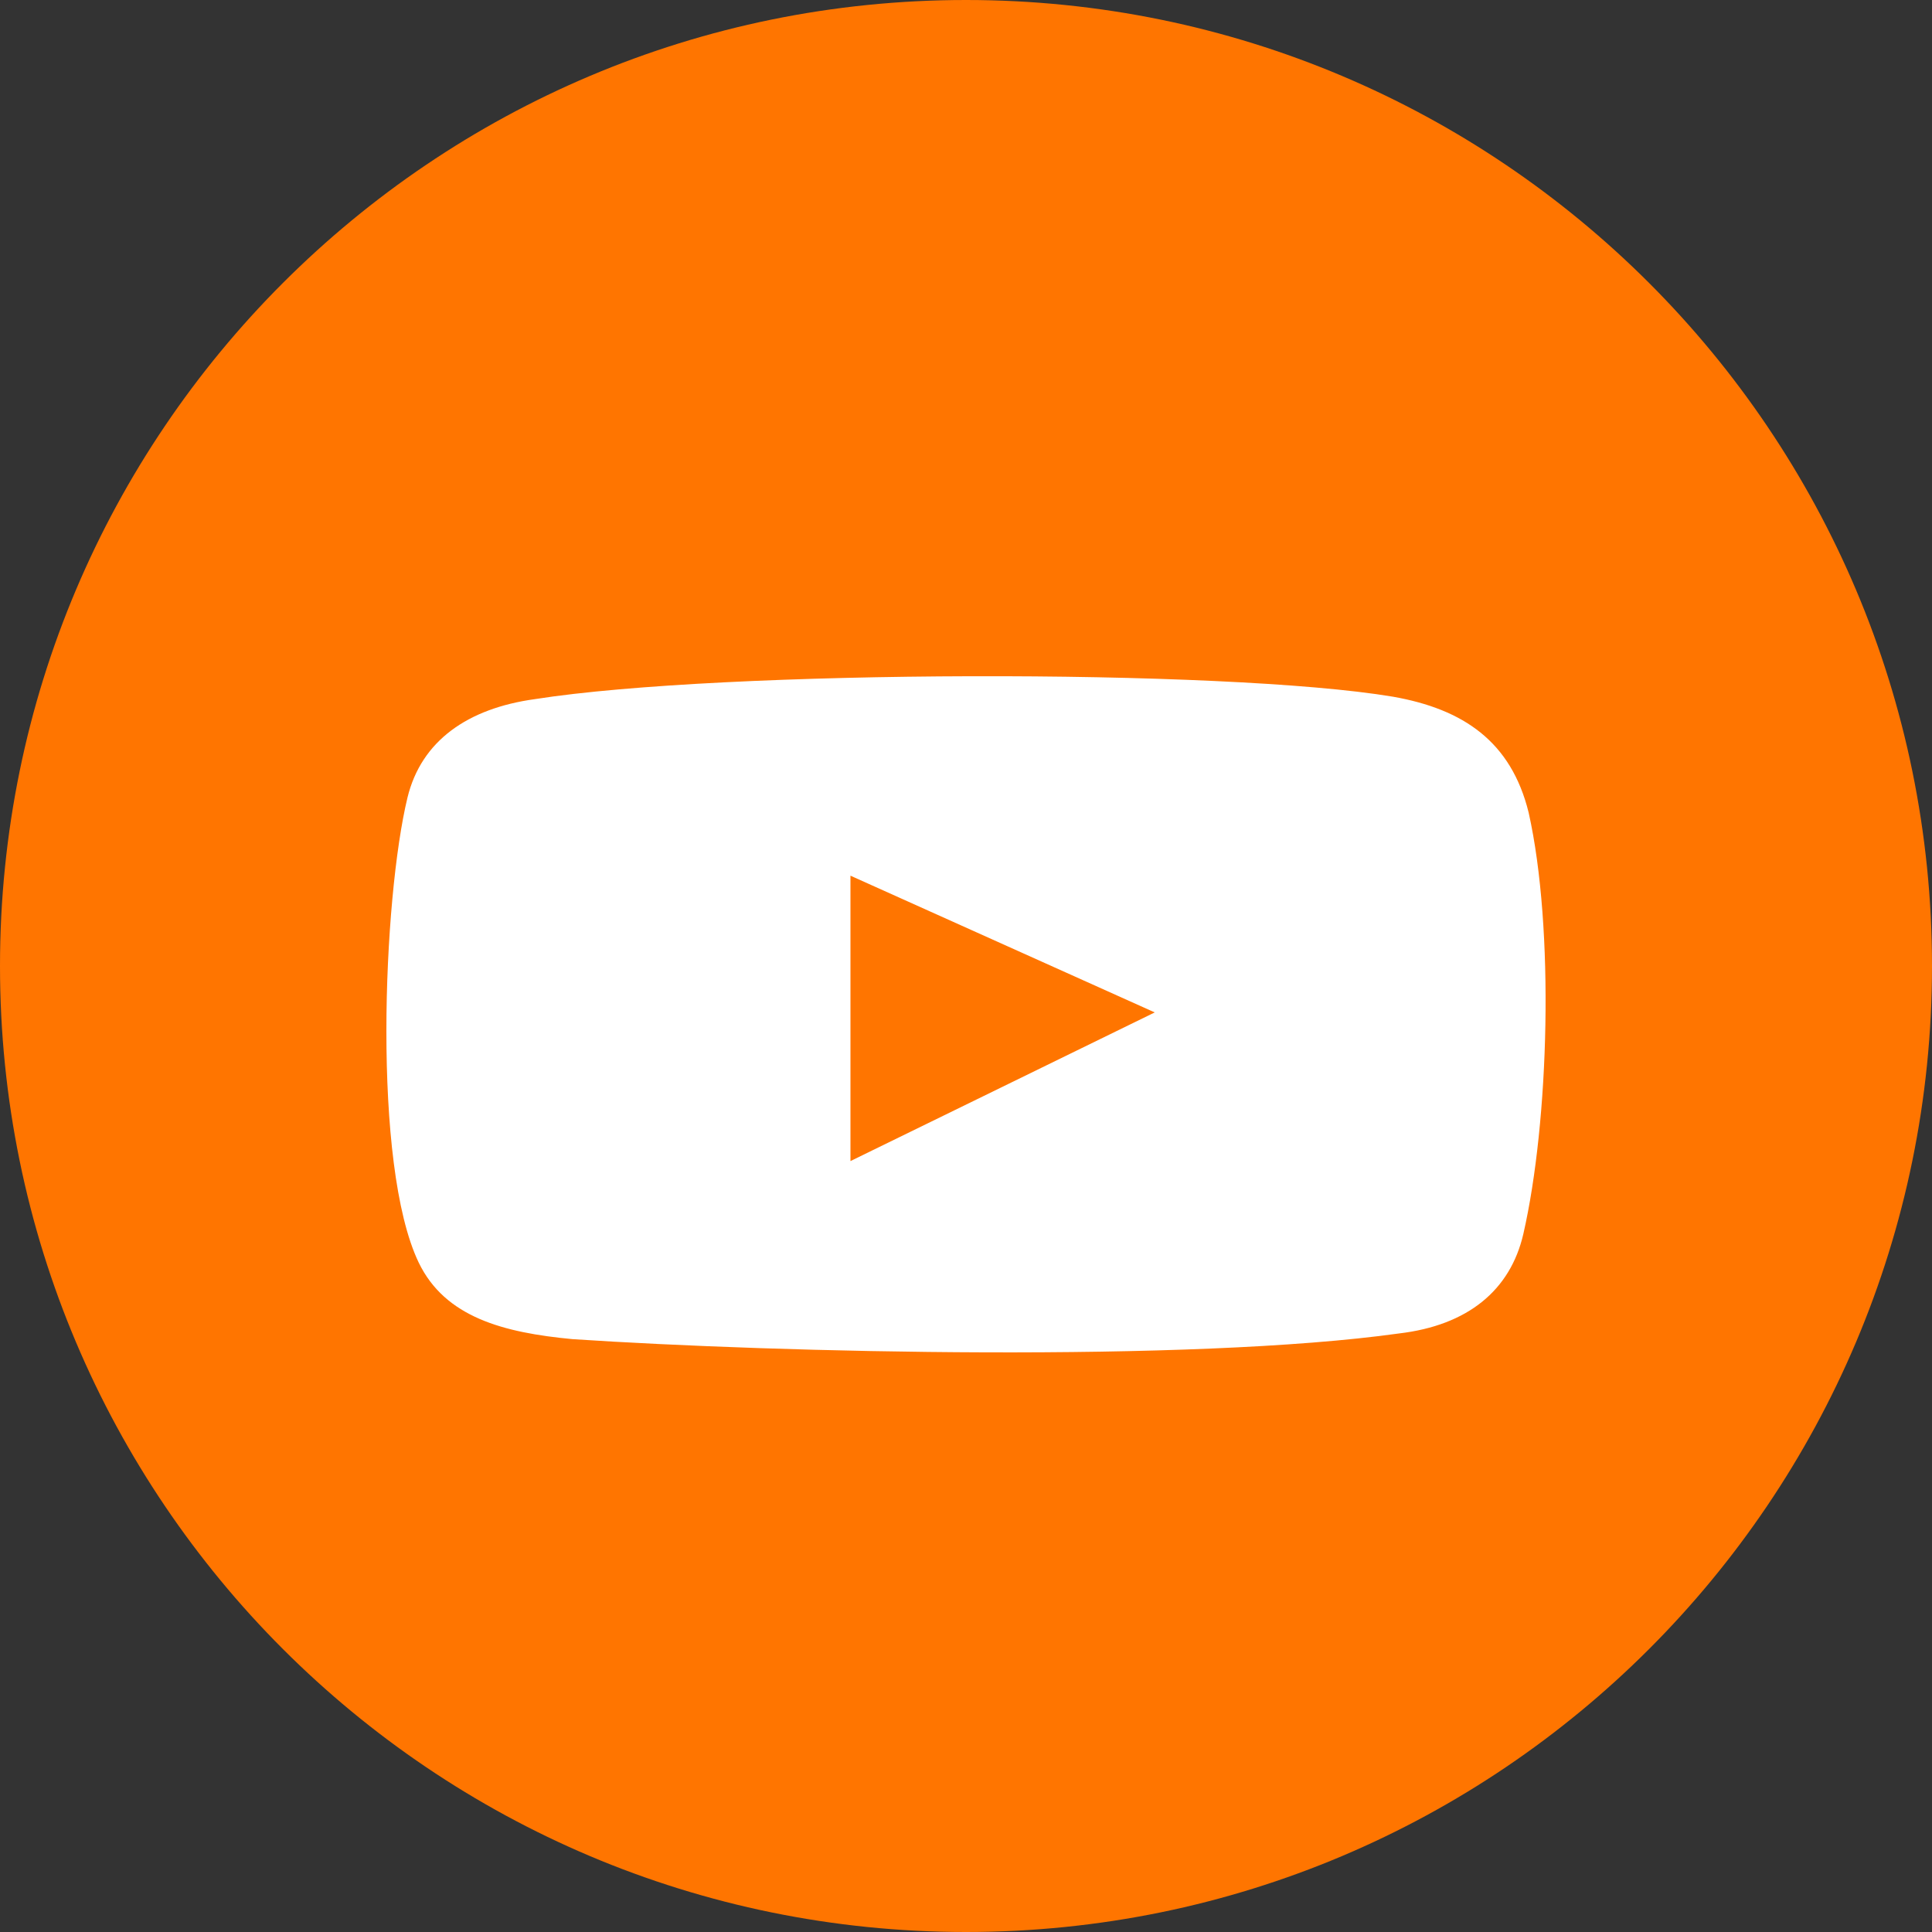<svg width="36" height="36" viewBox="0 0 36 36" fill="none" xmlns="http://www.w3.org/2000/svg">
<rect x="0" y="0" width="36" height="36" fill="#333333" stroke="none"/>
<path d="M36 18C36 27.941 27.941 36 18 36C8.059 36 0 27.941 0 18C0 8.059 8.059 0 18 0C27.941 0 36 8.059 36 18Z" fill="#FF7500"/>
<path fill-rule="evenodd" clip-rule="evenodd" d="M15.847 21.635C15.847 19.938 15.847 17.972 15.847 16.317L21.517 18.865C21.369 18.939 15.931 21.593 15.847 21.635ZM9.969 13.027C8.717 13.199 7.851 13.802 7.593 14.861C7.138 16.738 6.93 21.706 7.801 23.524C8.293 24.547 9.384 24.832 10.668 24.953C14.523 25.209 22.192 25.389 26.068 24.847C27.349 24.696 28.142 24.044 28.385 22.994C28.865 20.902 28.968 17.302 28.484 15.141C28.158 13.817 27.267 13.213 25.956 12.982C22.812 12.455 13.471 12.477 9.969 13.027Z" fill="white"/>
</svg>
